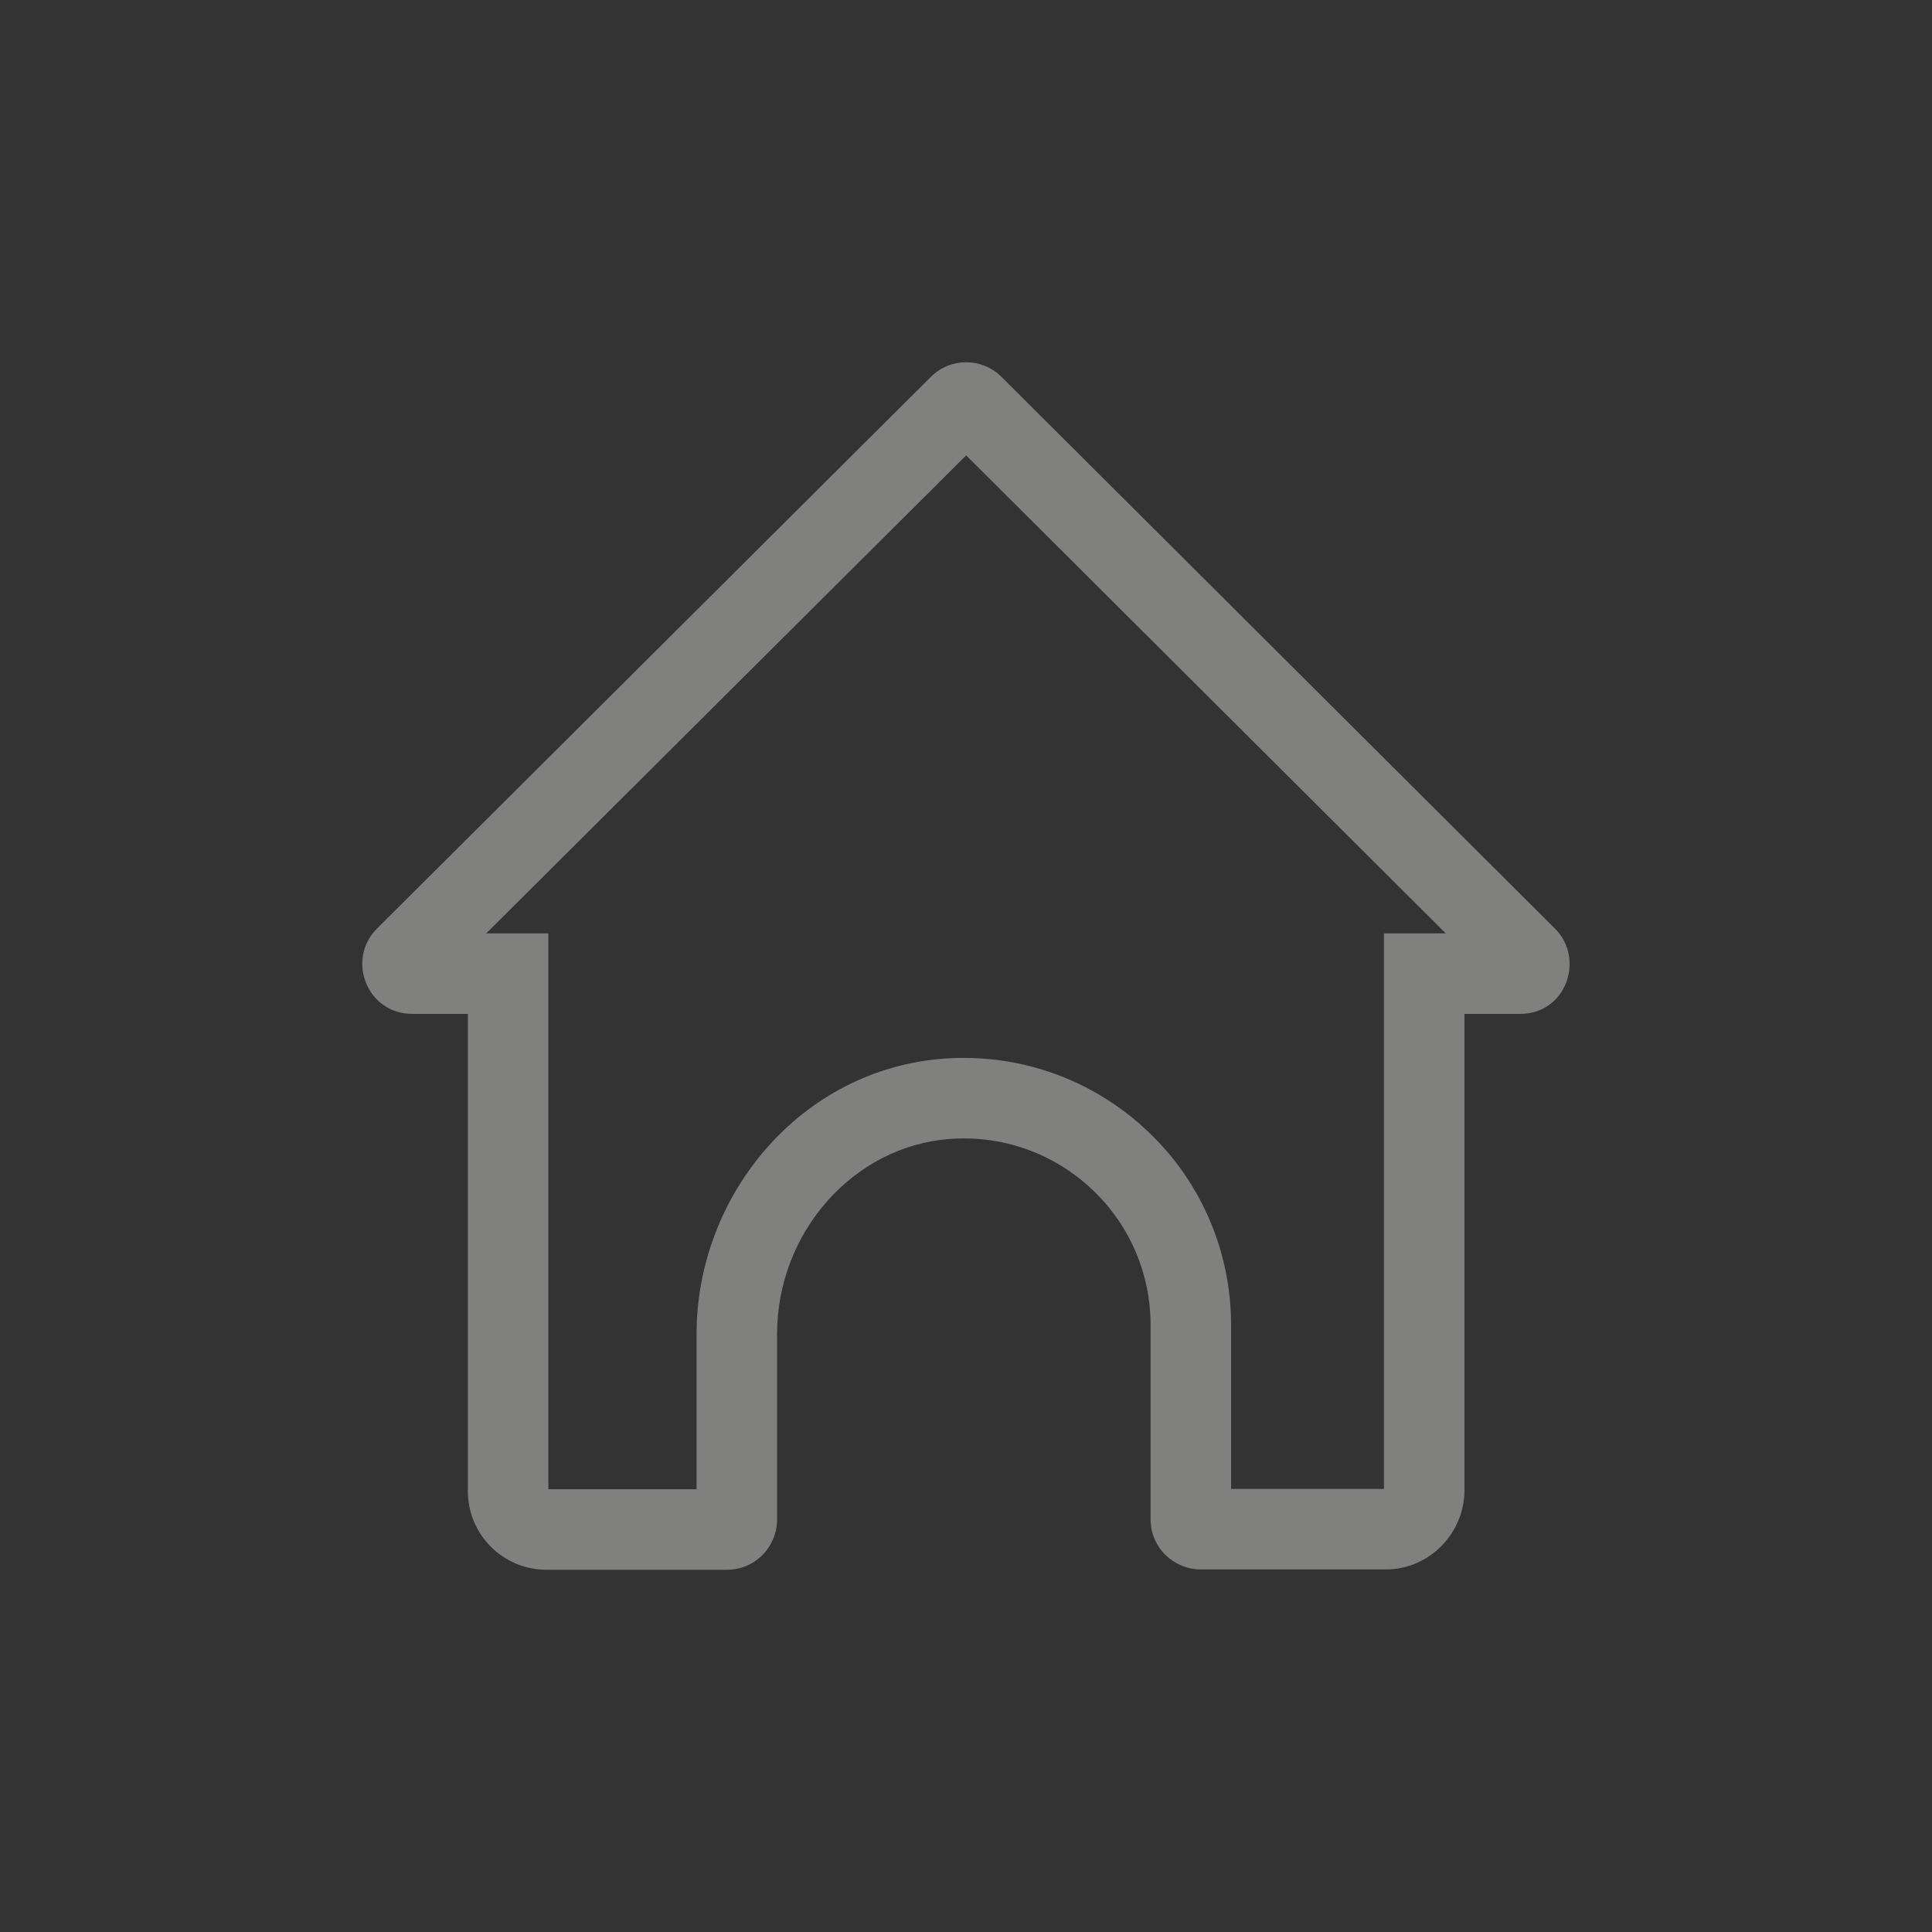 <svg width="24" height="24" viewBox="0 0 24 24" fill="none" xmlns="http://www.w3.org/2000/svg">
    <rect x="0" y="0" width="24" height="24" fill="#333333" stroke="none"/>
    <g opacity="0.4">
        <path fill-rule="evenodd" clip-rule="evenodd"
            d="M12.002 5.657L6.04 11.595H6.812V18.5H8.653V16.574C8.653 14.84 9.951 13.282 11.729 13.15L11.73 13.15C12.741 13.079 13.666 13.46 14.32 14.114C14.922 14.711 15.293 15.546 15.293 16.46V18.496H17.192V11.595H17.96L12.002 5.657ZM12.439 4.68C12.198 4.44 11.806 4.44 11.565 4.68L4.683 11.535C4.297 11.921 4.56 12.595 5.12 12.595H5.812V18.524C5.812 19.063 6.249 19.5 6.788 19.5H9.031C9.386 19.5 9.653 19.209 9.653 18.878V16.574C9.653 15.315 10.594 14.238 11.802 14.148C12.512 14.098 13.156 14.364 13.614 14.822L13.615 14.823C14.034 15.238 14.293 15.82 14.293 16.46V18.874C14.293 19.229 14.585 19.496 14.915 19.496H17.216C17.759 19.496 18.192 19.044 18.192 18.512V12.595H18.884C19.457 12.595 19.691 11.91 19.317 11.536L12.439 4.68Z"
            fill="#F2F5F0" />
    </g>
</svg>